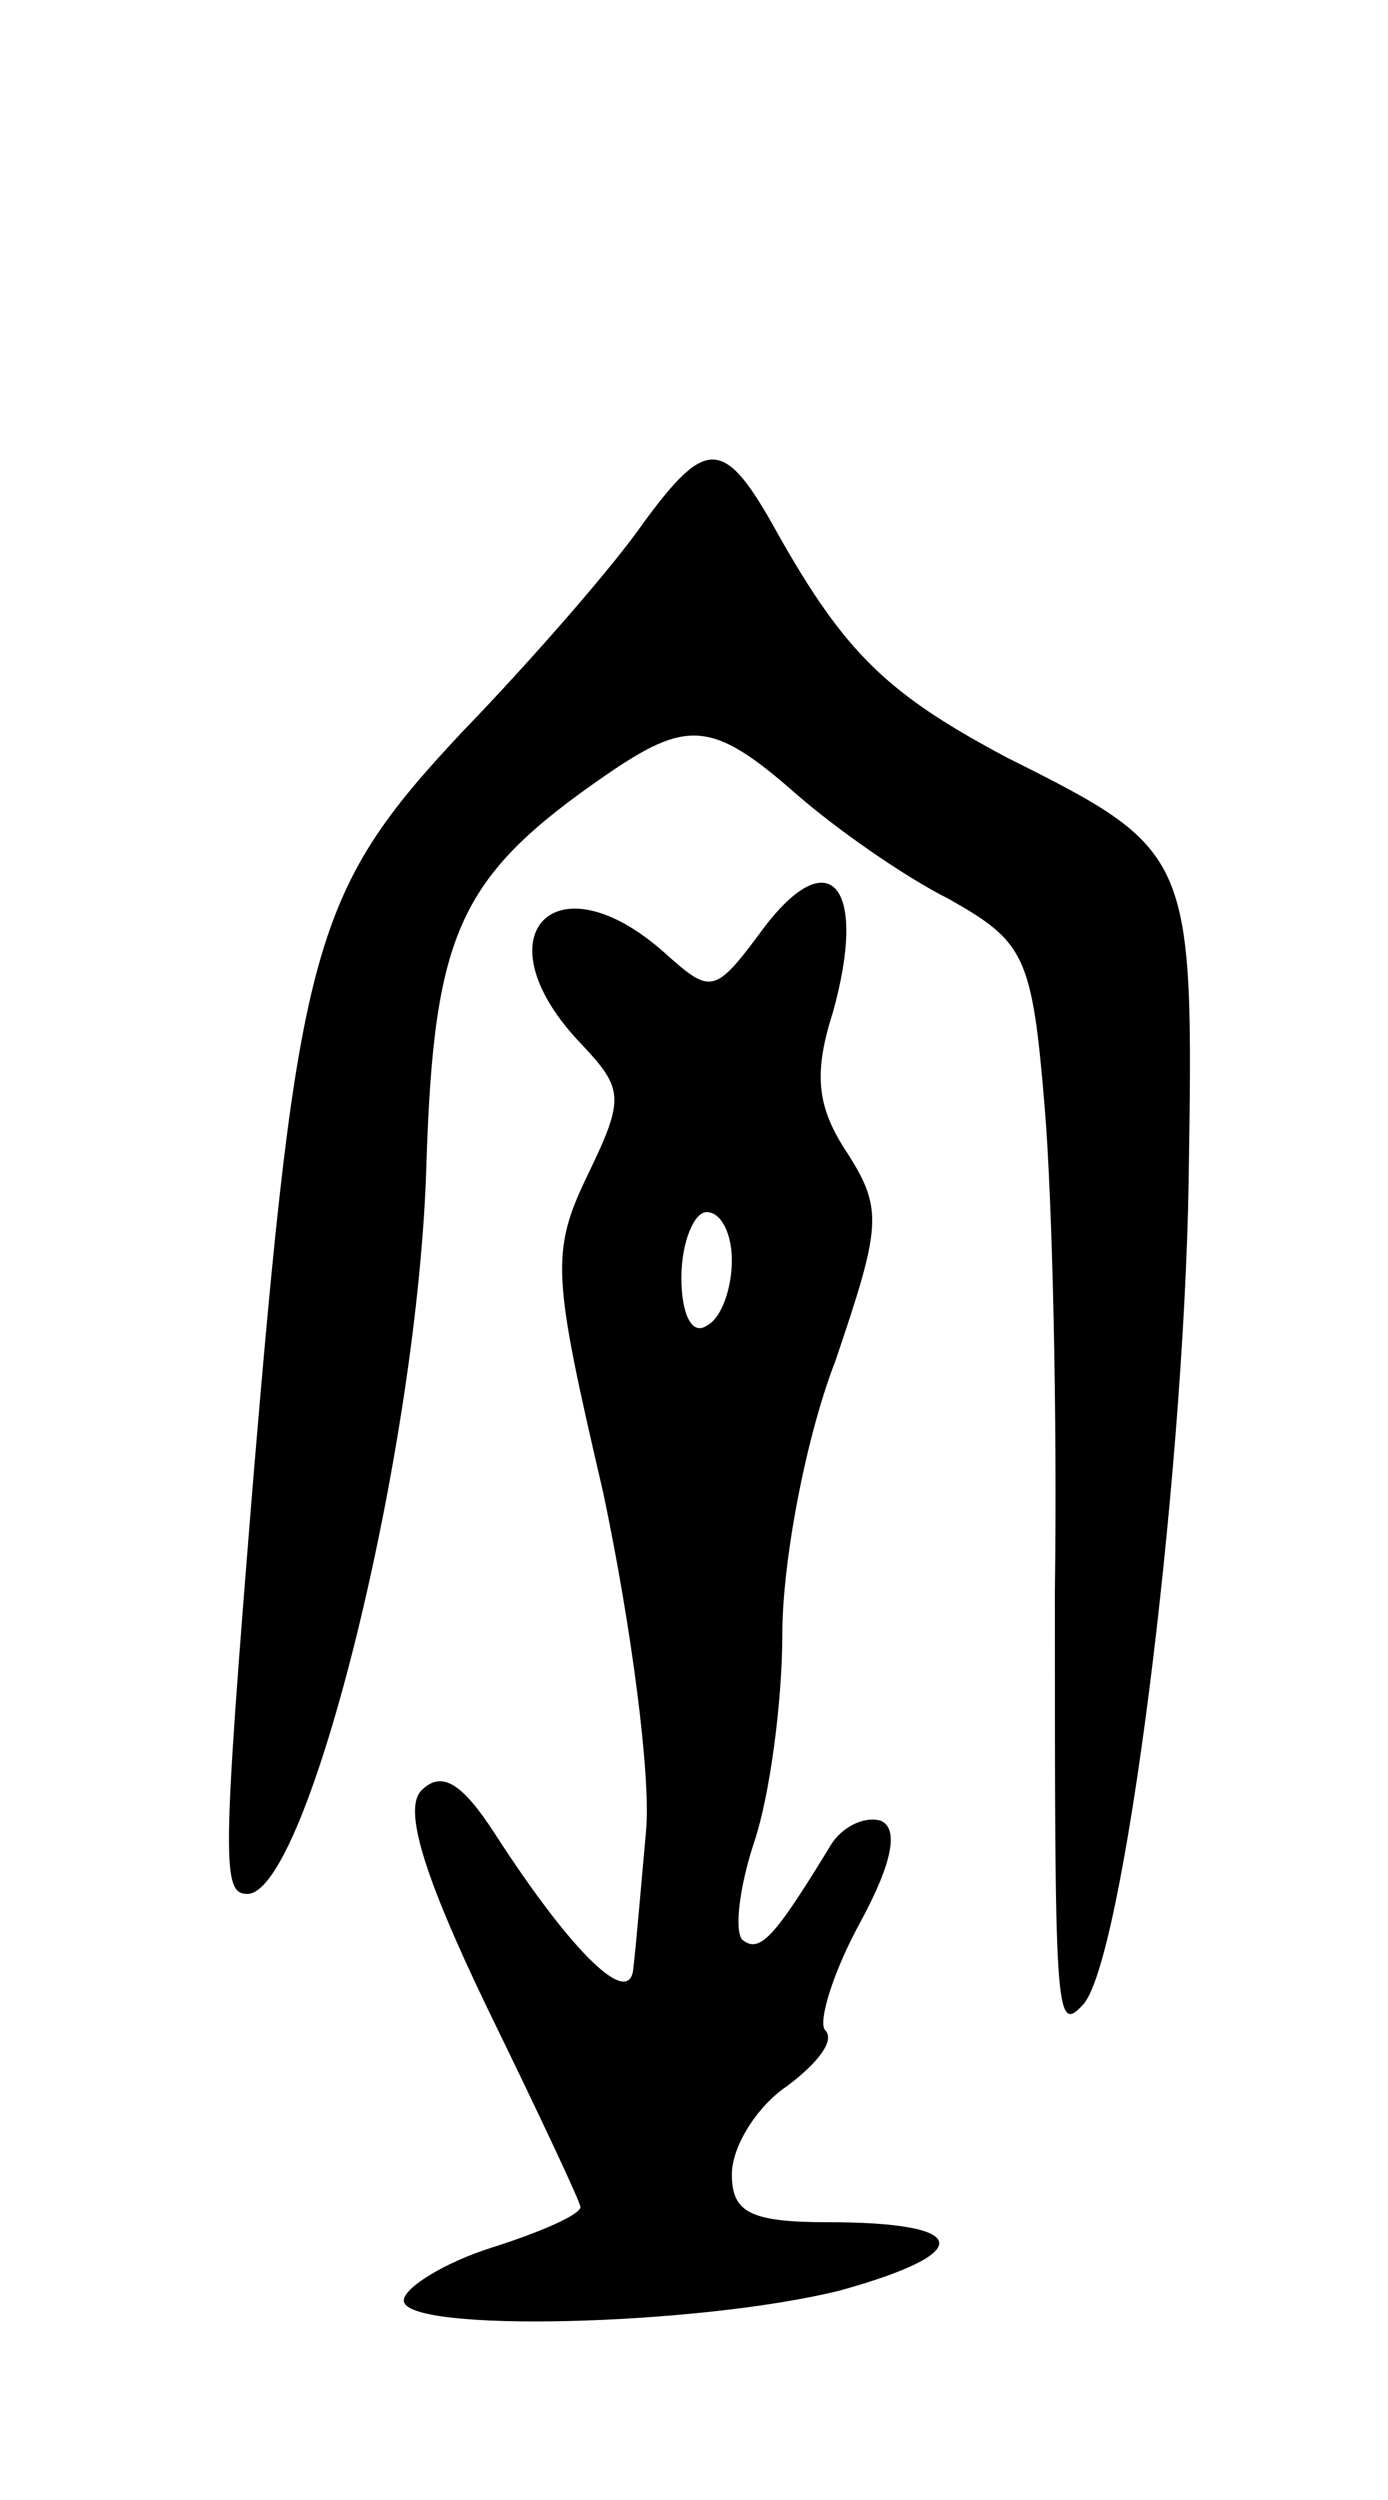 <svg version="1.0" xmlns="http://www.w3.org/2000/svg"
 width="55pt" height="99pt" viewBox="0 0 55 99"
 preserveAspectRatio="xMidYMid meet">
<g transform="translate(0,99) scale(0.1,-0.1)"
fill="#000000" stroke="none">
<path d="M255 783 c-11 -16 -43 -53 -72 -83 -59 -63 -65 -84 -83 -300 -12
-148 -12 -160 -2 -160 24 0 68 177 71 290 3 91 13 113 71 153 32 22 42 22 75
-7 16 -14 43 -33 61 -42 30 -17 33 -22 38 -83 3 -36 5 -122 4 -191 0 -166 0
-176 11 -164 16 16 40 205 42 326 2 130 2 131 -72 168 -47 25 -64 41 -91 89
-21 38 -28 38 -53 4z"/>
<path d="M303 623 c-20 -27 -21 -27 -40 -10 -43 38 -73 7 -34 -35 18 -19 19
-22 4 -53 -15 -31 -14 -40 6 -126 11 -52 19 -112 17 -134 -2 -22 -4 -46 -5
-54 -1 -17 -24 5 -55 53 -13 20 -21 25 -29 17 -7 -7 0 -32 26 -86 20 -41 37
-77 37 -79 0 -3 -16 -10 -35 -16 -19 -6 -35 -16 -35 -21 0 -13 117 -10 173 4
54 15 52 27 -5 27 -31 0 -38 4 -38 19 0 11 10 27 22 35 12 9 19 18 15 22 -3 3
3 23 14 43 13 24 15 37 8 40 -7 2 -16 -3 -20 -10 -22 -36 -28 -43 -35 -37 -3
4 -1 21 5 39 6 18 11 55 11 82 0 28 9 77 21 108 18 53 19 60 5 82 -12 18 -14
31 -6 56 14 50 -1 68 -27 34z m-13 -132 c0 -11 -4 -23 -10 -26 -6 -4 -10 5
-10 19 0 14 5 26 10 26 6 0 10 -9 10 -19z"/>
</g>
</svg>
